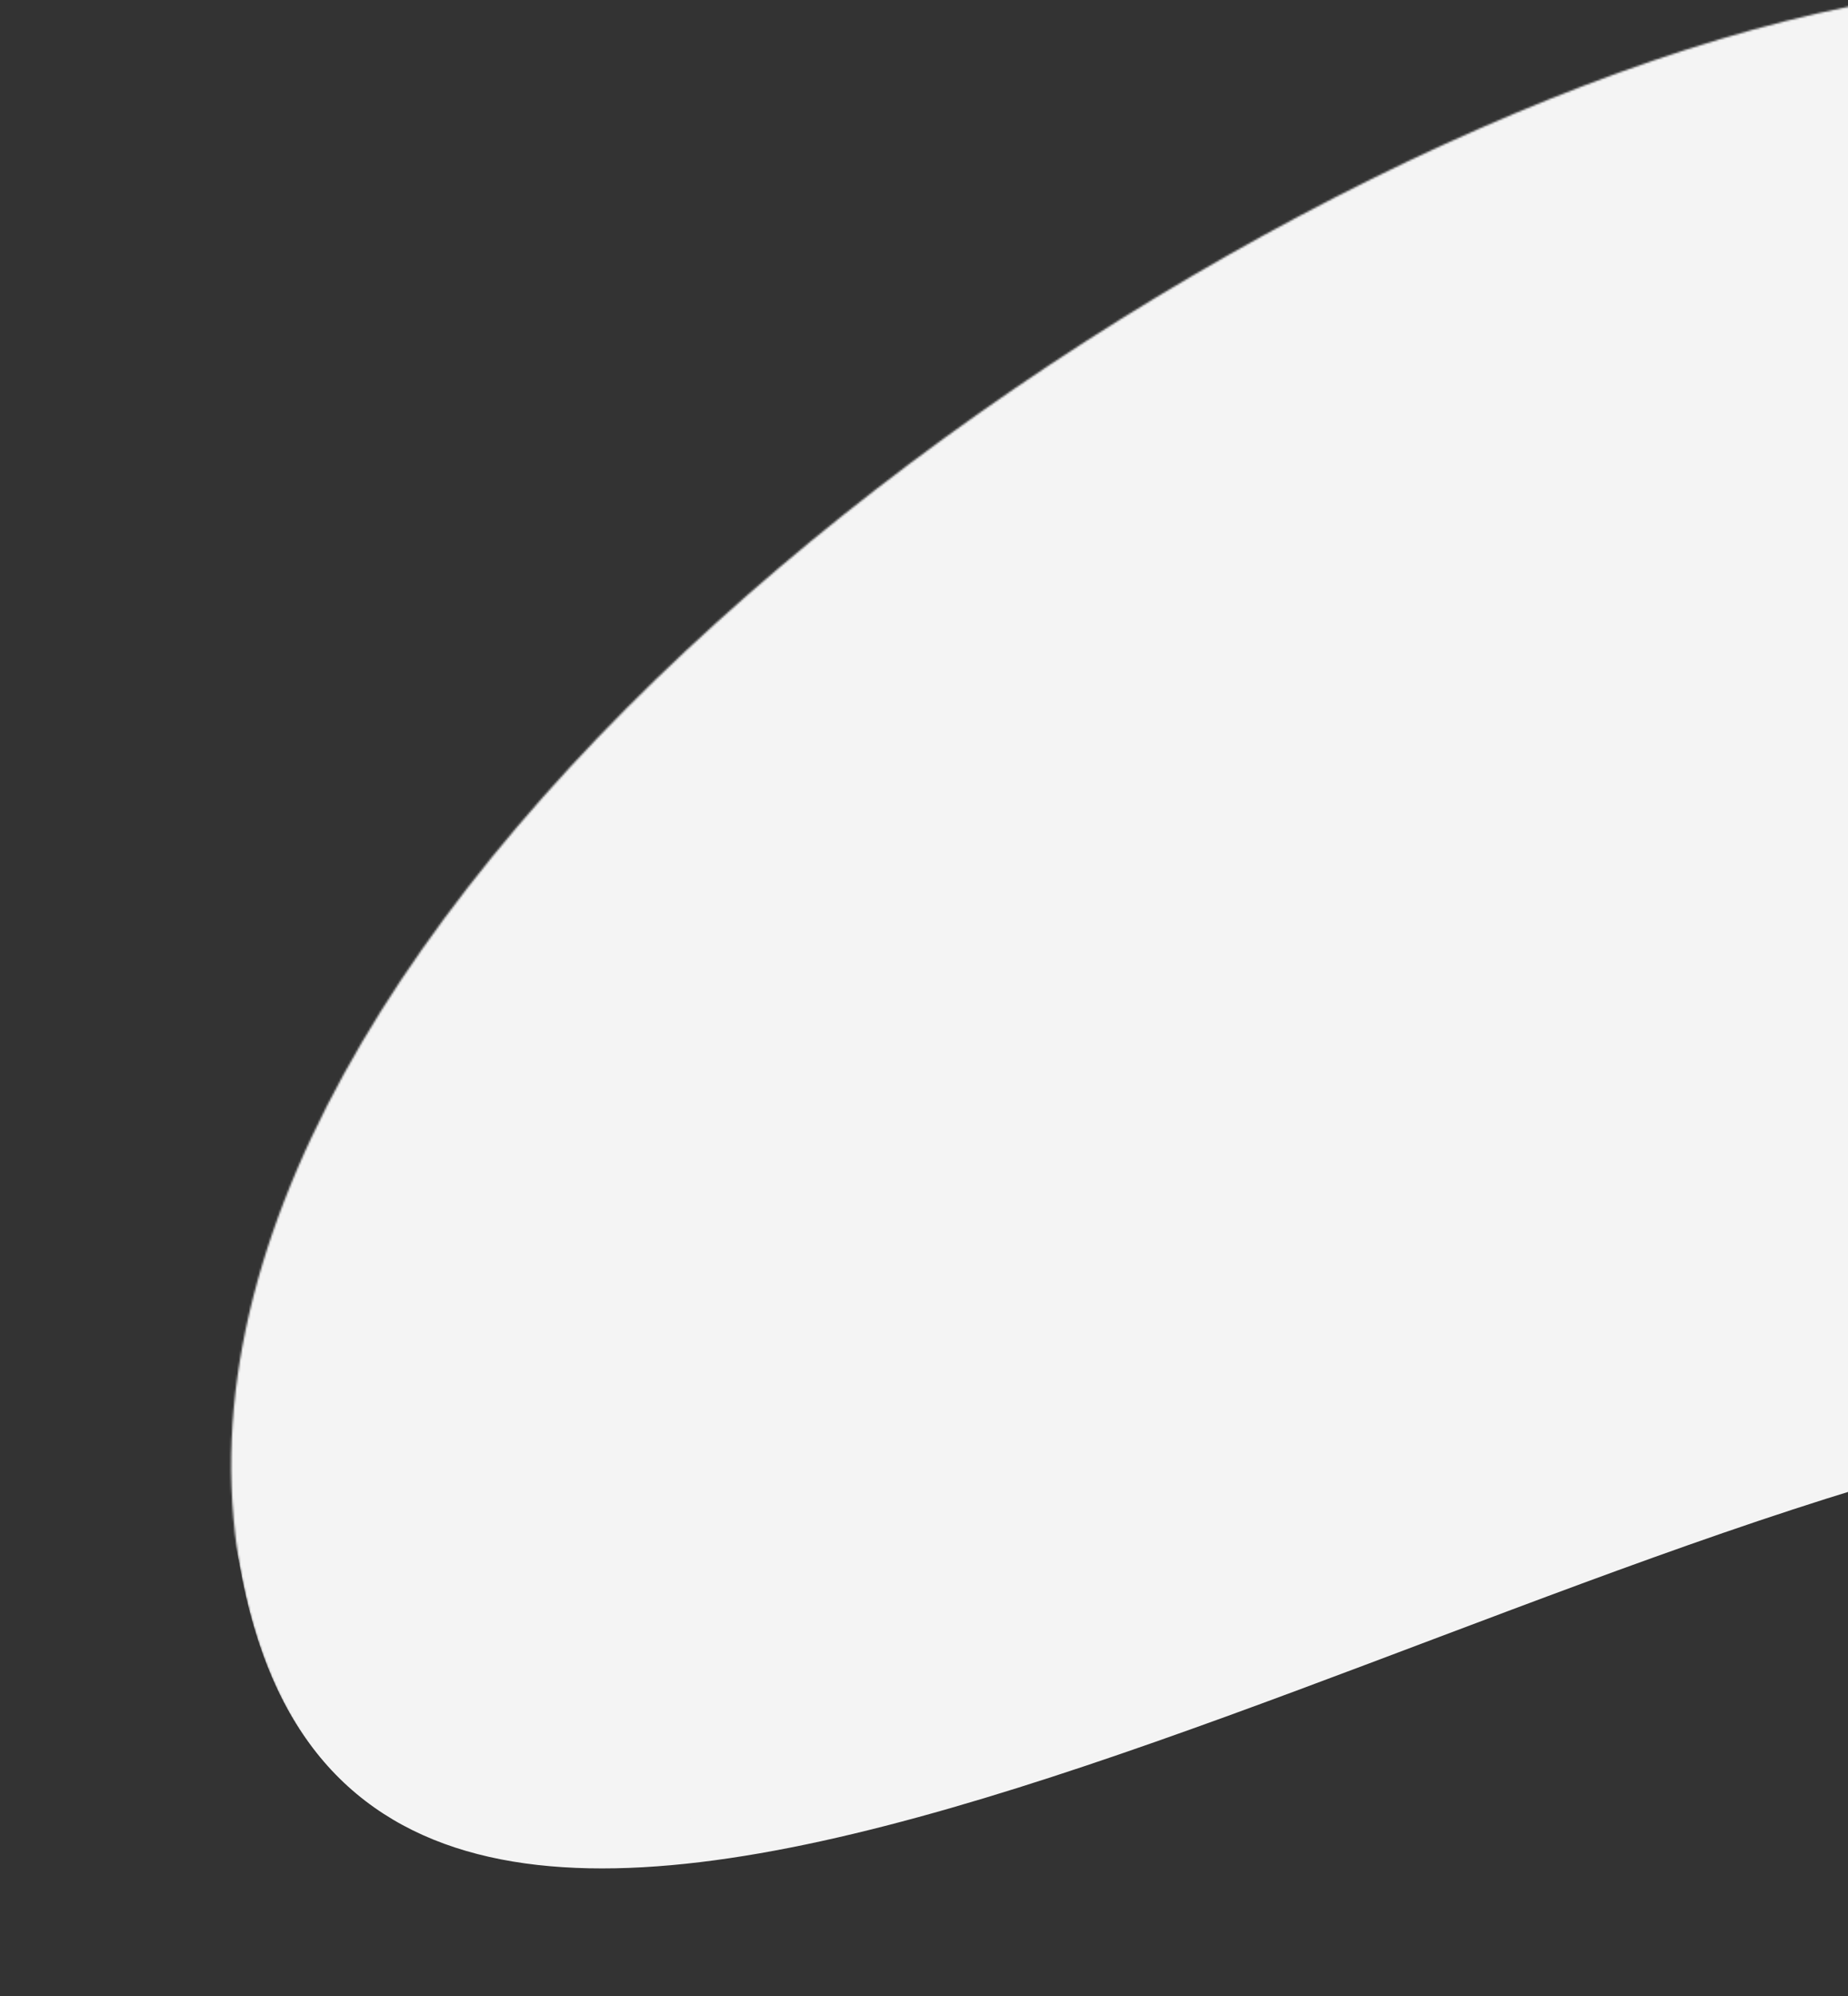 <svg width="940" height="1015" viewBox="0 0 940 1015" fill="none" xmlns="http://www.w3.org/2000/svg">
<rect x="0" y="0" width="940" height="1015" fill="#333333" stroke="none"/>
<mask id="mask0_3845_38742" style="mask-type:alpha" maskUnits="userSpaceOnUse" x="117" y="-10" width="1566" height="977">
<path d="M123.375 803.697C55.237 466.713 603.404 71.526 940.412 3.383C1277.42 -64.759 1605.86 153.18 1673.99 490.164C1742.13 827.148 1389.85 724.241 1052.84 792.383C715.836 860.526 191.512 1140.68 123.375 803.697Z" fill="#212121"/>
</mask>
<g mask="url(#mask0_3845_38742)">
<path d="M123.375 803.697C55.238 466.713 603.405 71.526 940.413 3.383C1277.42 -64.759 1605.86 153.18 1673.99 490.164C1742.13 827.148 1382.27 662.895 1045.26 731.037C708.253 799.18 191.513 1140.68 123.375 803.697Z" fill="#F4F4F4"/>
<path d="M119.412 784.094C51.274 447.11 599.442 51.923 936.45 -16.22C1273.46 -84.363 1601.89 133.576 1670.03 470.56C1738.17 807.544 1371.62 635.461 1034.61 703.603C697.606 771.746 187.55 1121.08 119.412 784.094Z" fill="#F4F4F4"/>
</g>
</svg>
